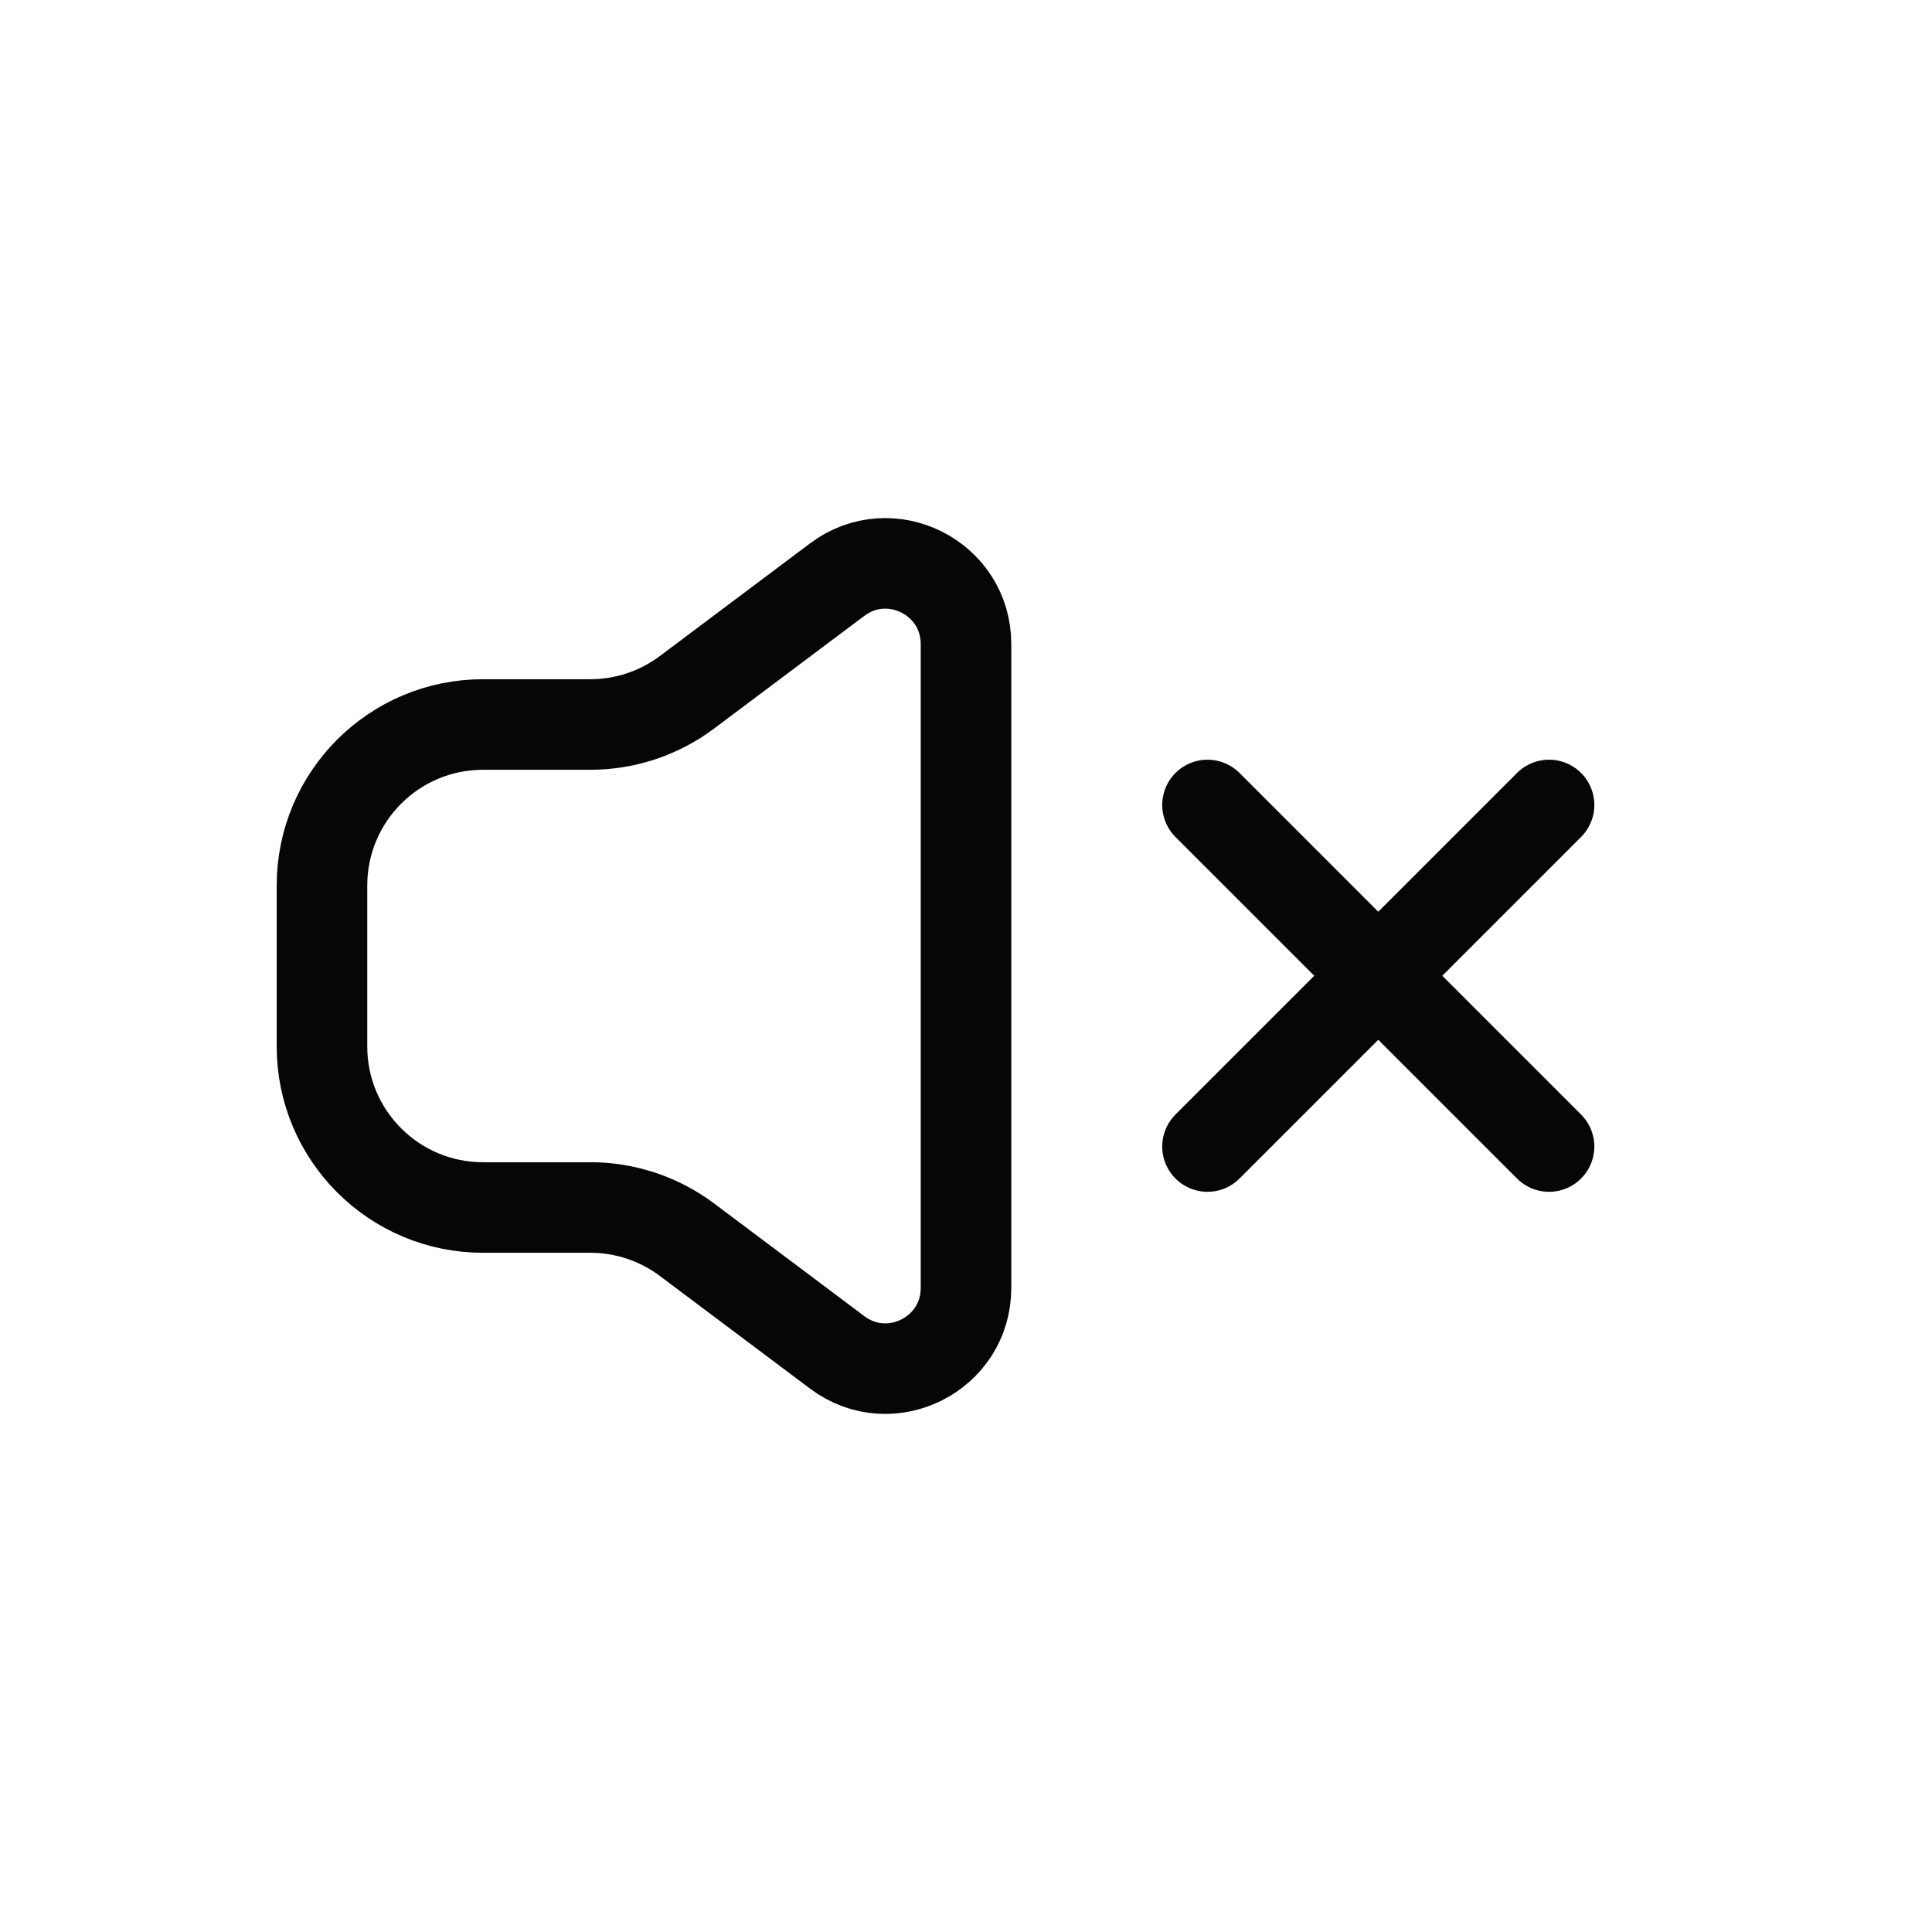<svg width="32" height="32" viewBox="0 0 32 32" fill="none" xmlns="http://www.w3.org/2000/svg">
<g clip-path="url(#clip0_13581_26560)">
<path fill-rule="evenodd" clip-rule="evenodd" d="M5.333 14.667C5.333 13.194 6.527 12 8 12H9.778C10.355 12 10.916 11.813 11.378 11.467L13.867 9.6C14.745 8.941 16 9.568 16 10.667V21.333C16 22.432 14.745 23.059 13.867 22.4L11.378 20.533C10.916 20.187 10.355 20 9.778 20H8C6.527 20 5.333 18.806 5.333 17.333V14.667Z" stroke="#060606" stroke-width="1.5" stroke-linecap="round"/>
<path d="M25.657 13.333L20 18.99" stroke="#060606" stroke-width="1.5" stroke-linecap="round"/>
<path d="M20 13.333L25.657 18.99" stroke="#060606" stroke-width="1.5" stroke-linecap="round"/>
</g>
<defs>
<clipPath id="clip0_13581_26560">
<rect width="32" height="32" fill="white"/>
</clipPath>
</defs>
</svg>
